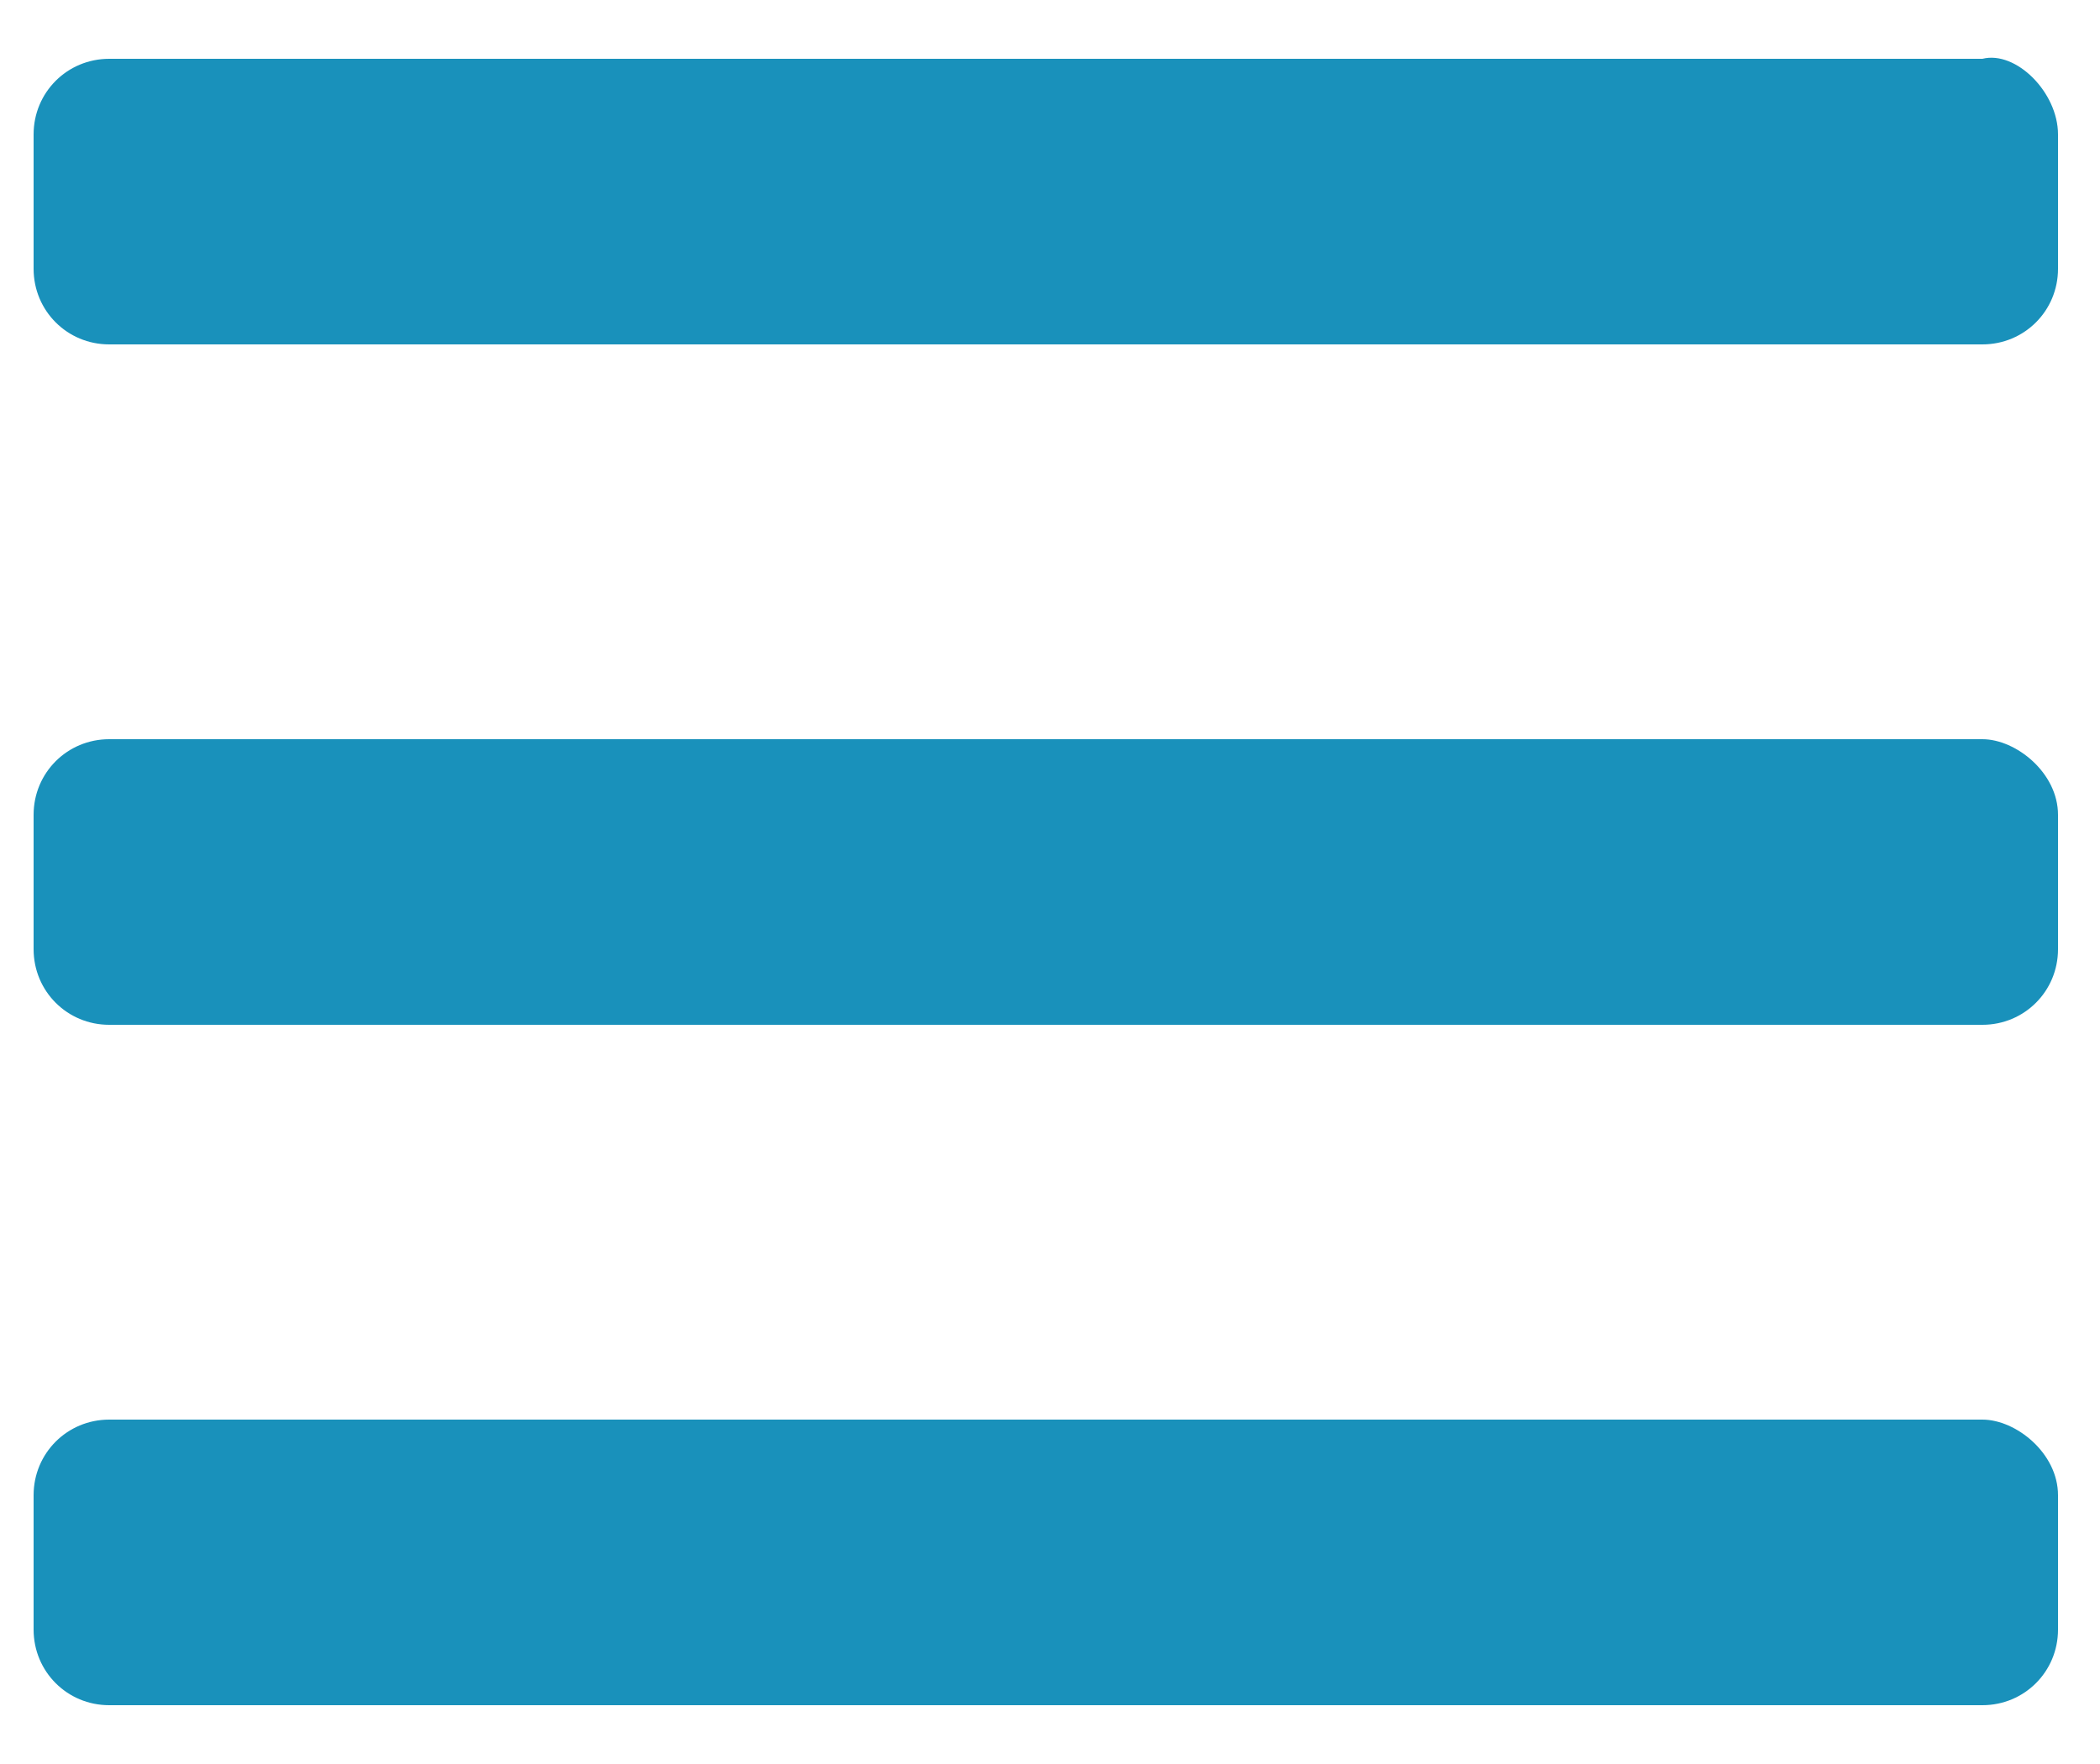 <?xml version="1.0" encoding="utf-8"?>
<!-- Generator: Adobe Illustrator 25.0.0, SVG Export Plug-In . SVG Version: 6.00 Build 0)  -->
<svg version="1.1" id="Lager_1" xmlns="http://www.w3.org/2000/svg" xmlns:xlink="http://www.w3.org/1999/xlink" x="0px" y="0px"
	 viewBox="0 0 25 21" style="enable-background:new 0 0 25 21;" xml:space="preserve">
<style type="text/css">
	.st0{fill:#1991BB;}
</style>
<path class="st0" d="M24.5,17.8v1.6c0,0.5-0.4,0.9-0.9,0.9H1.3c-0.5,0-0.9-0.4-0.9-0.9v-1.6c0-0.5,0.4-0.9,0.9-0.9h22.3
	C24,16.9,24.5,17.3,24.5,17.8z"/>
<path class="st0" d="M24.5,9.7v1.6c0,0.5-0.4,0.9-0.9,0.9H1.3c-0.5,0-0.9-0.4-0.9-0.9V9.7c0-0.5,0.4-0.9,0.9-0.9h22.3
	C24,8.8,24.5,9.2,24.5,9.7z"/>
<path class="st0" d="M24.5,1.6v1.6c0,0.5-0.4,0.9-0.9,0.9H1.3c-0.5,0-0.9-0.4-0.9-0.9V1.6c0-0.5,0.4-0.9,0.9-0.9h22.3
	C24,0.6,24.5,1.1,24.5,1.6z"/>
</svg>
